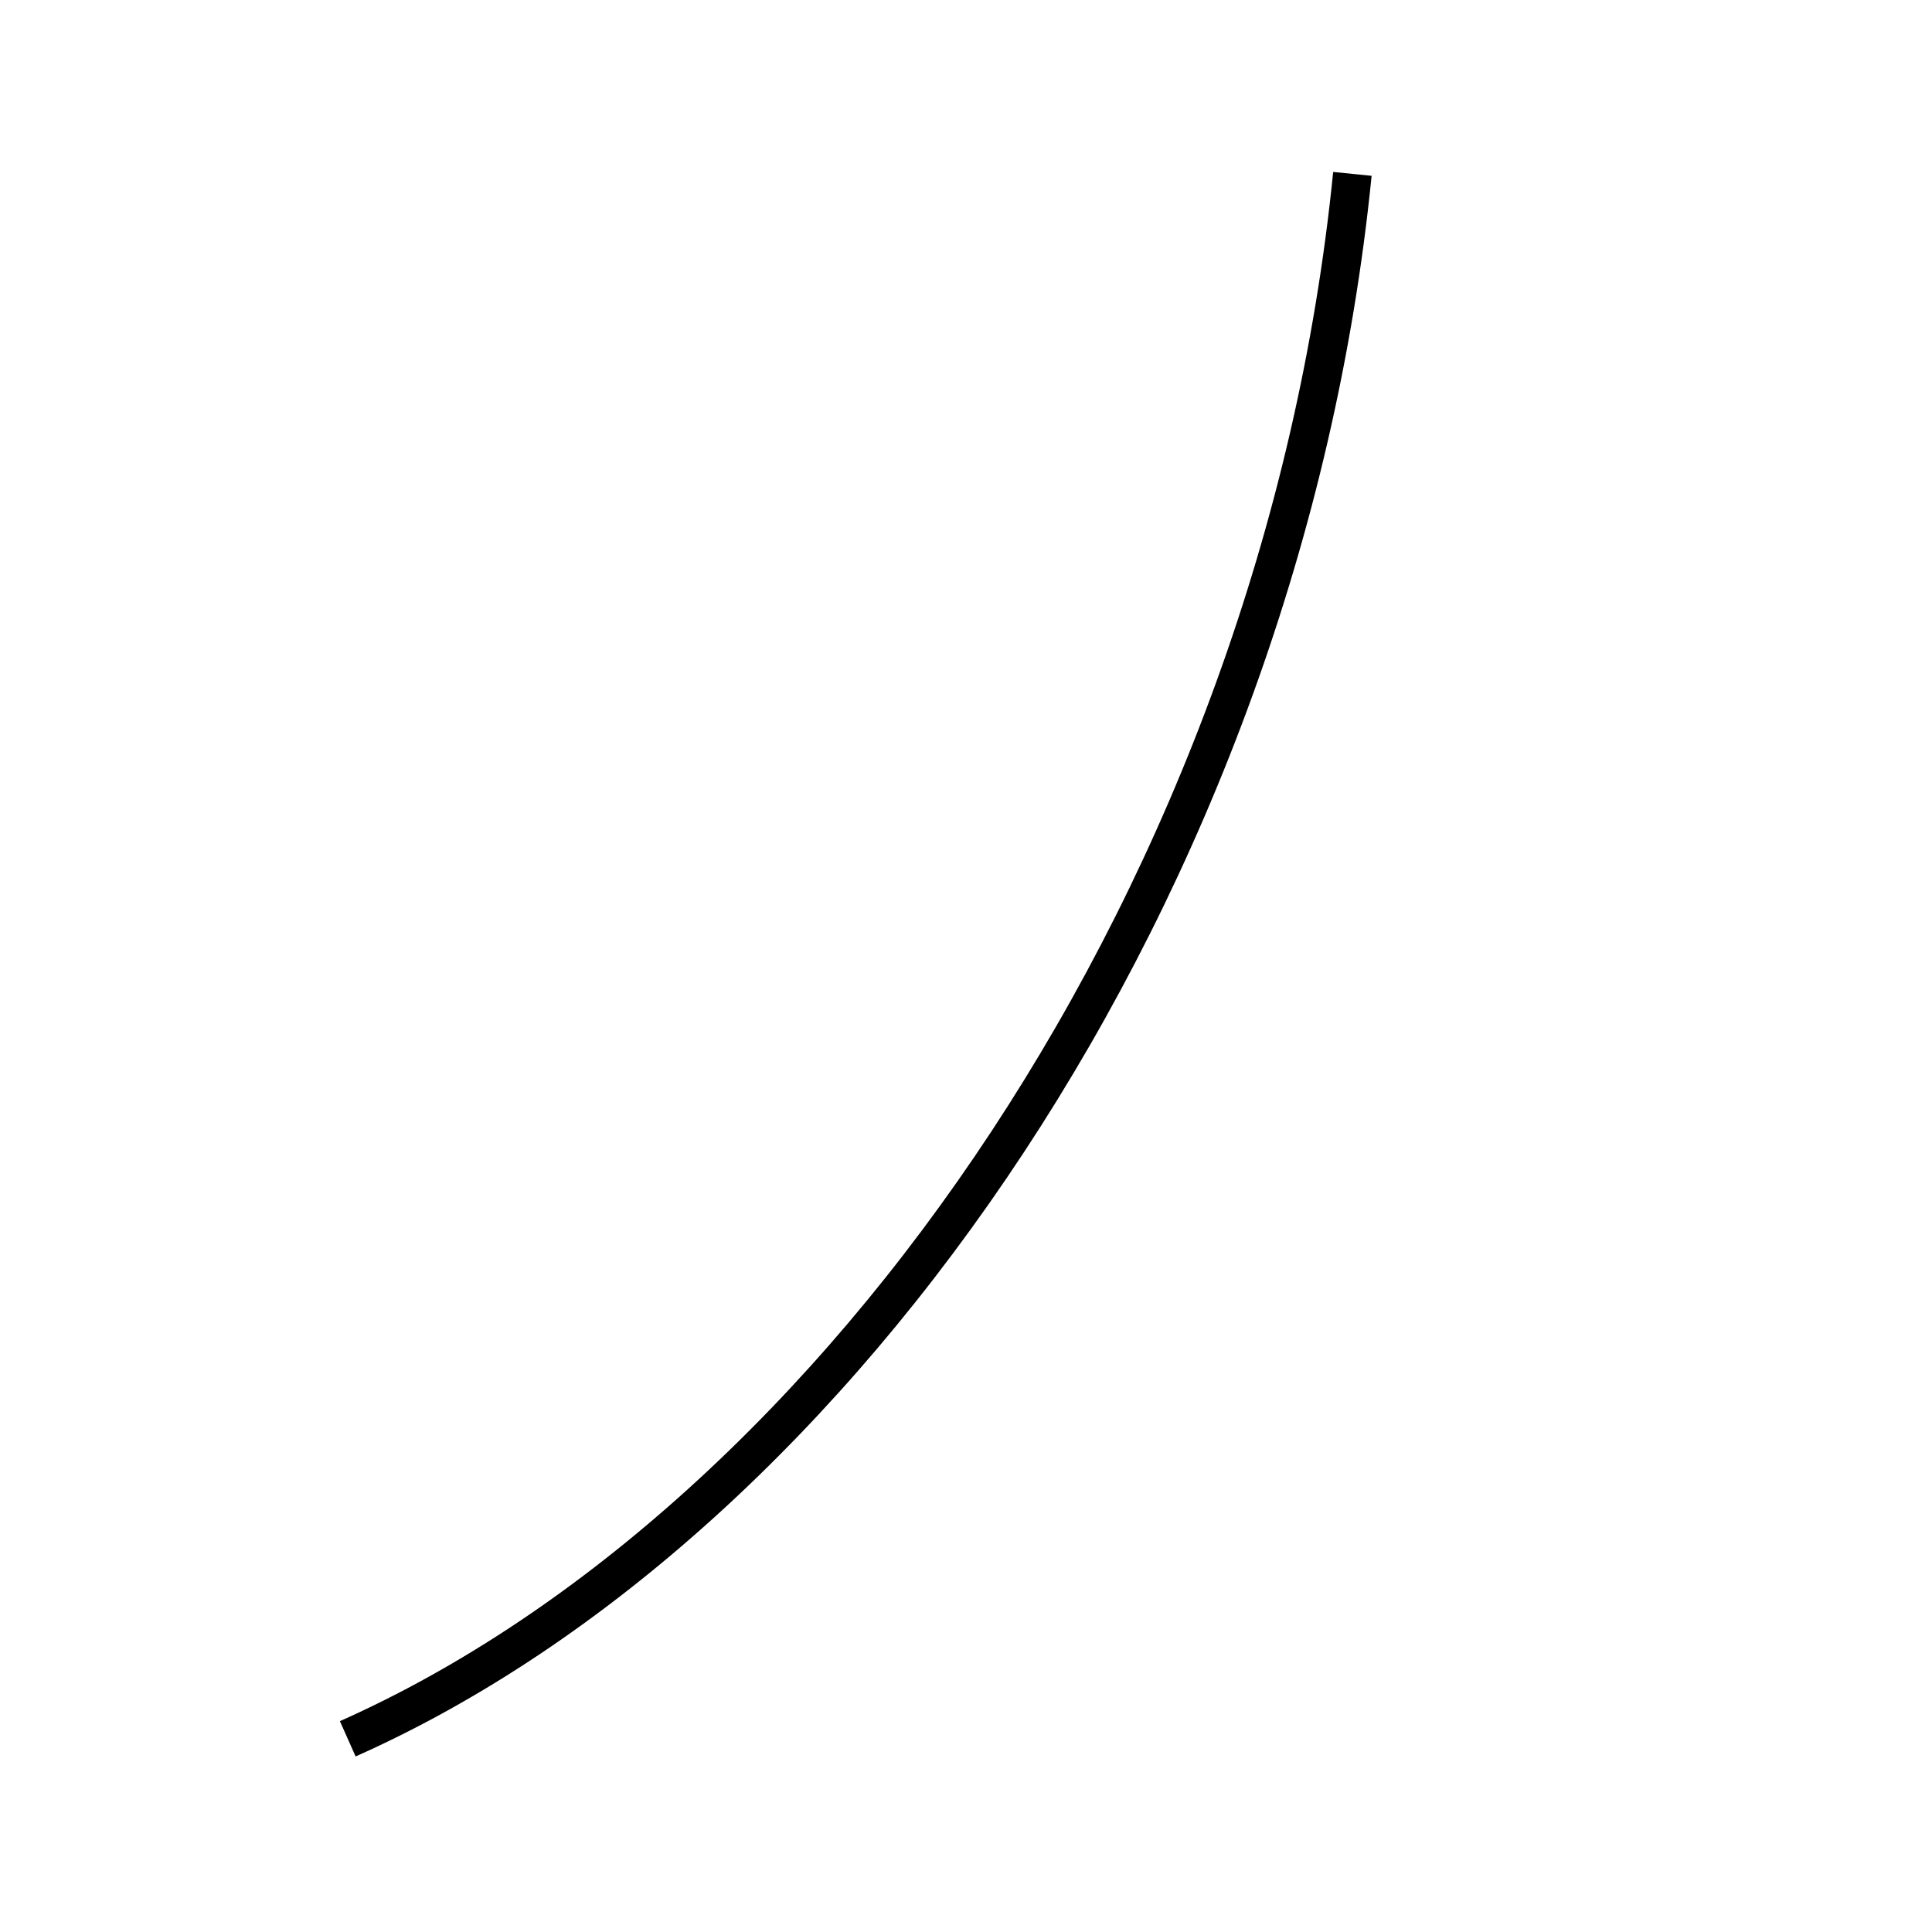 <?xml version='1.0' encoding='utf-8'?>
<svg xmlns="http://www.w3.org/2000/svg" height="100px" version="1.0" viewBox="0 0 100 100" width="100px" x="0px" y="0px">
<path d="M18,90 c25.463,-11.329 48.305,-44.092 52,-81" fill="none" stroke="#000000" stroke-width="2" /></svg>